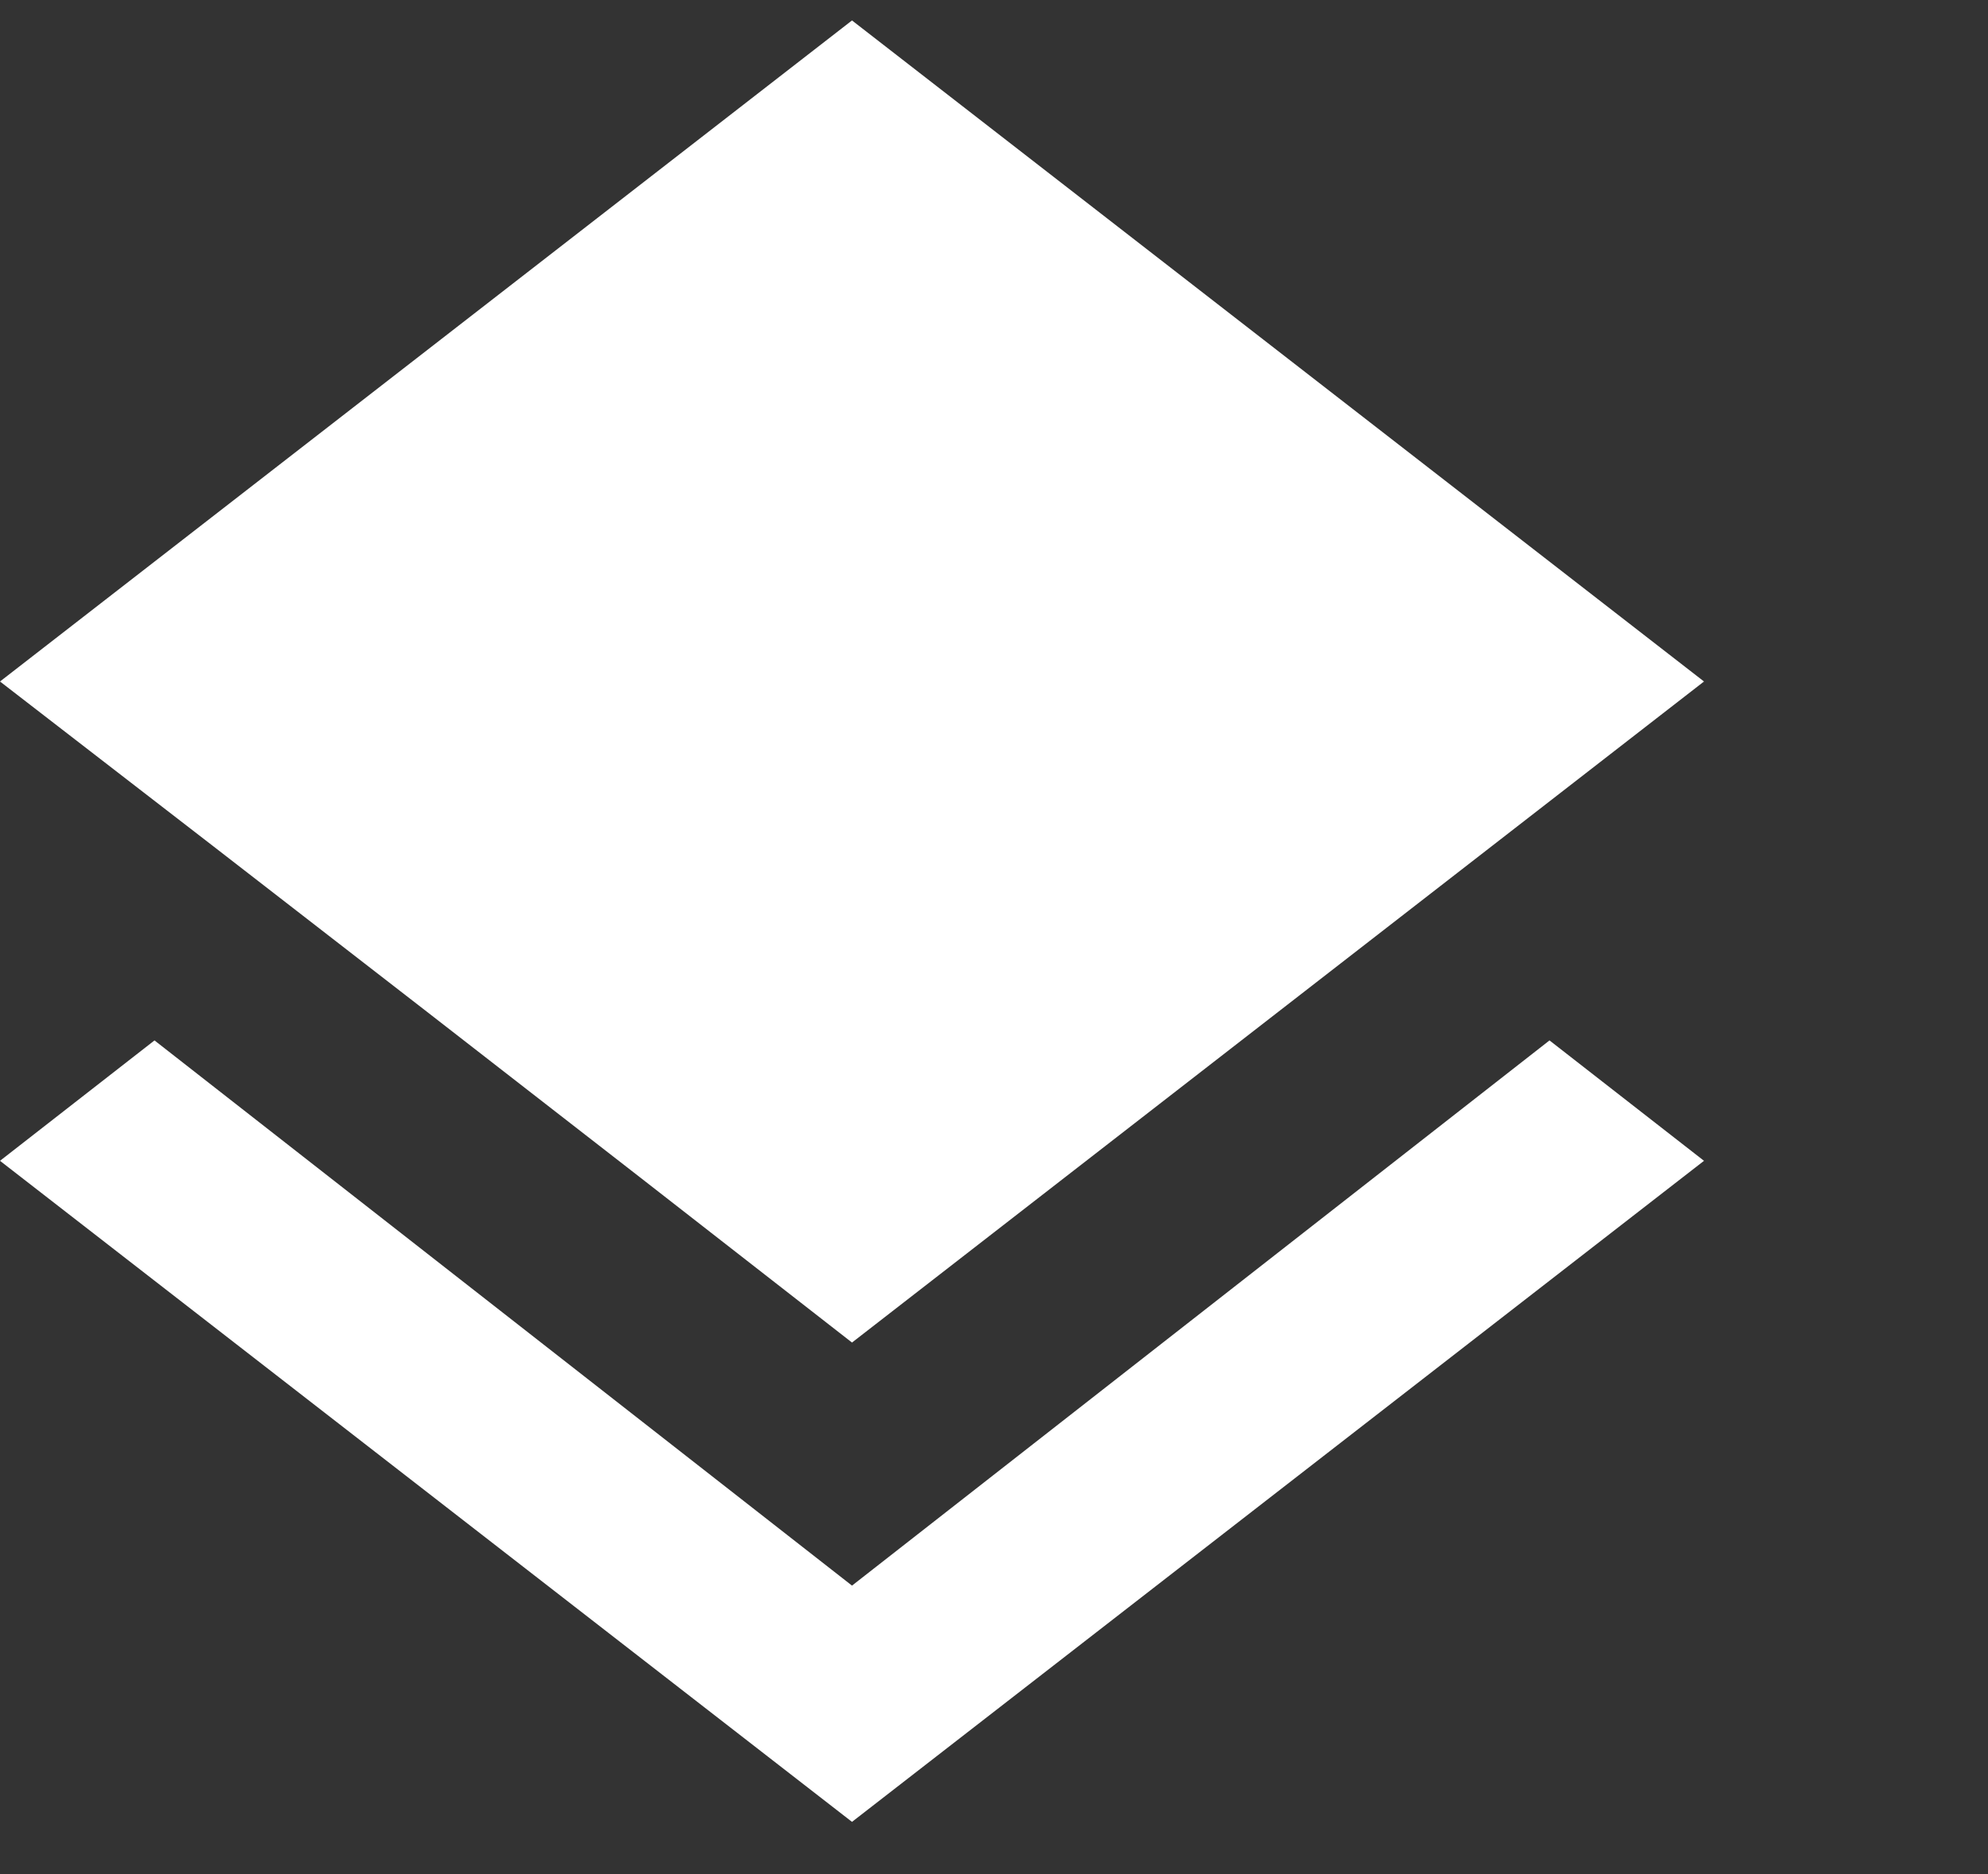 
<svg width="35px" height="33px" viewBox="242 507 35 33" version="1.1" xmlns="http://www.w3.org/2000/svg" xmlns:xlink="http://www.w3.org/1999/xlink">
    <rect x="242" y="507" width="35" height="33" fill="#333333" stroke="none"/>
    <defs></defs>
    <path d="M257,530.64 C252.013,526.747 247.013,522.867 242,519 L257,507.36 L272,519 L257,530.64 Z M257,534.92 L269.28,525.32 L272,527.44 L257,539.08 L242,527.44 L244.72,525.32 L257,534.92 Z" id="layers---material" stroke="none" fill="#FFFFFF" fill-rule="evenodd"></path>
</svg>